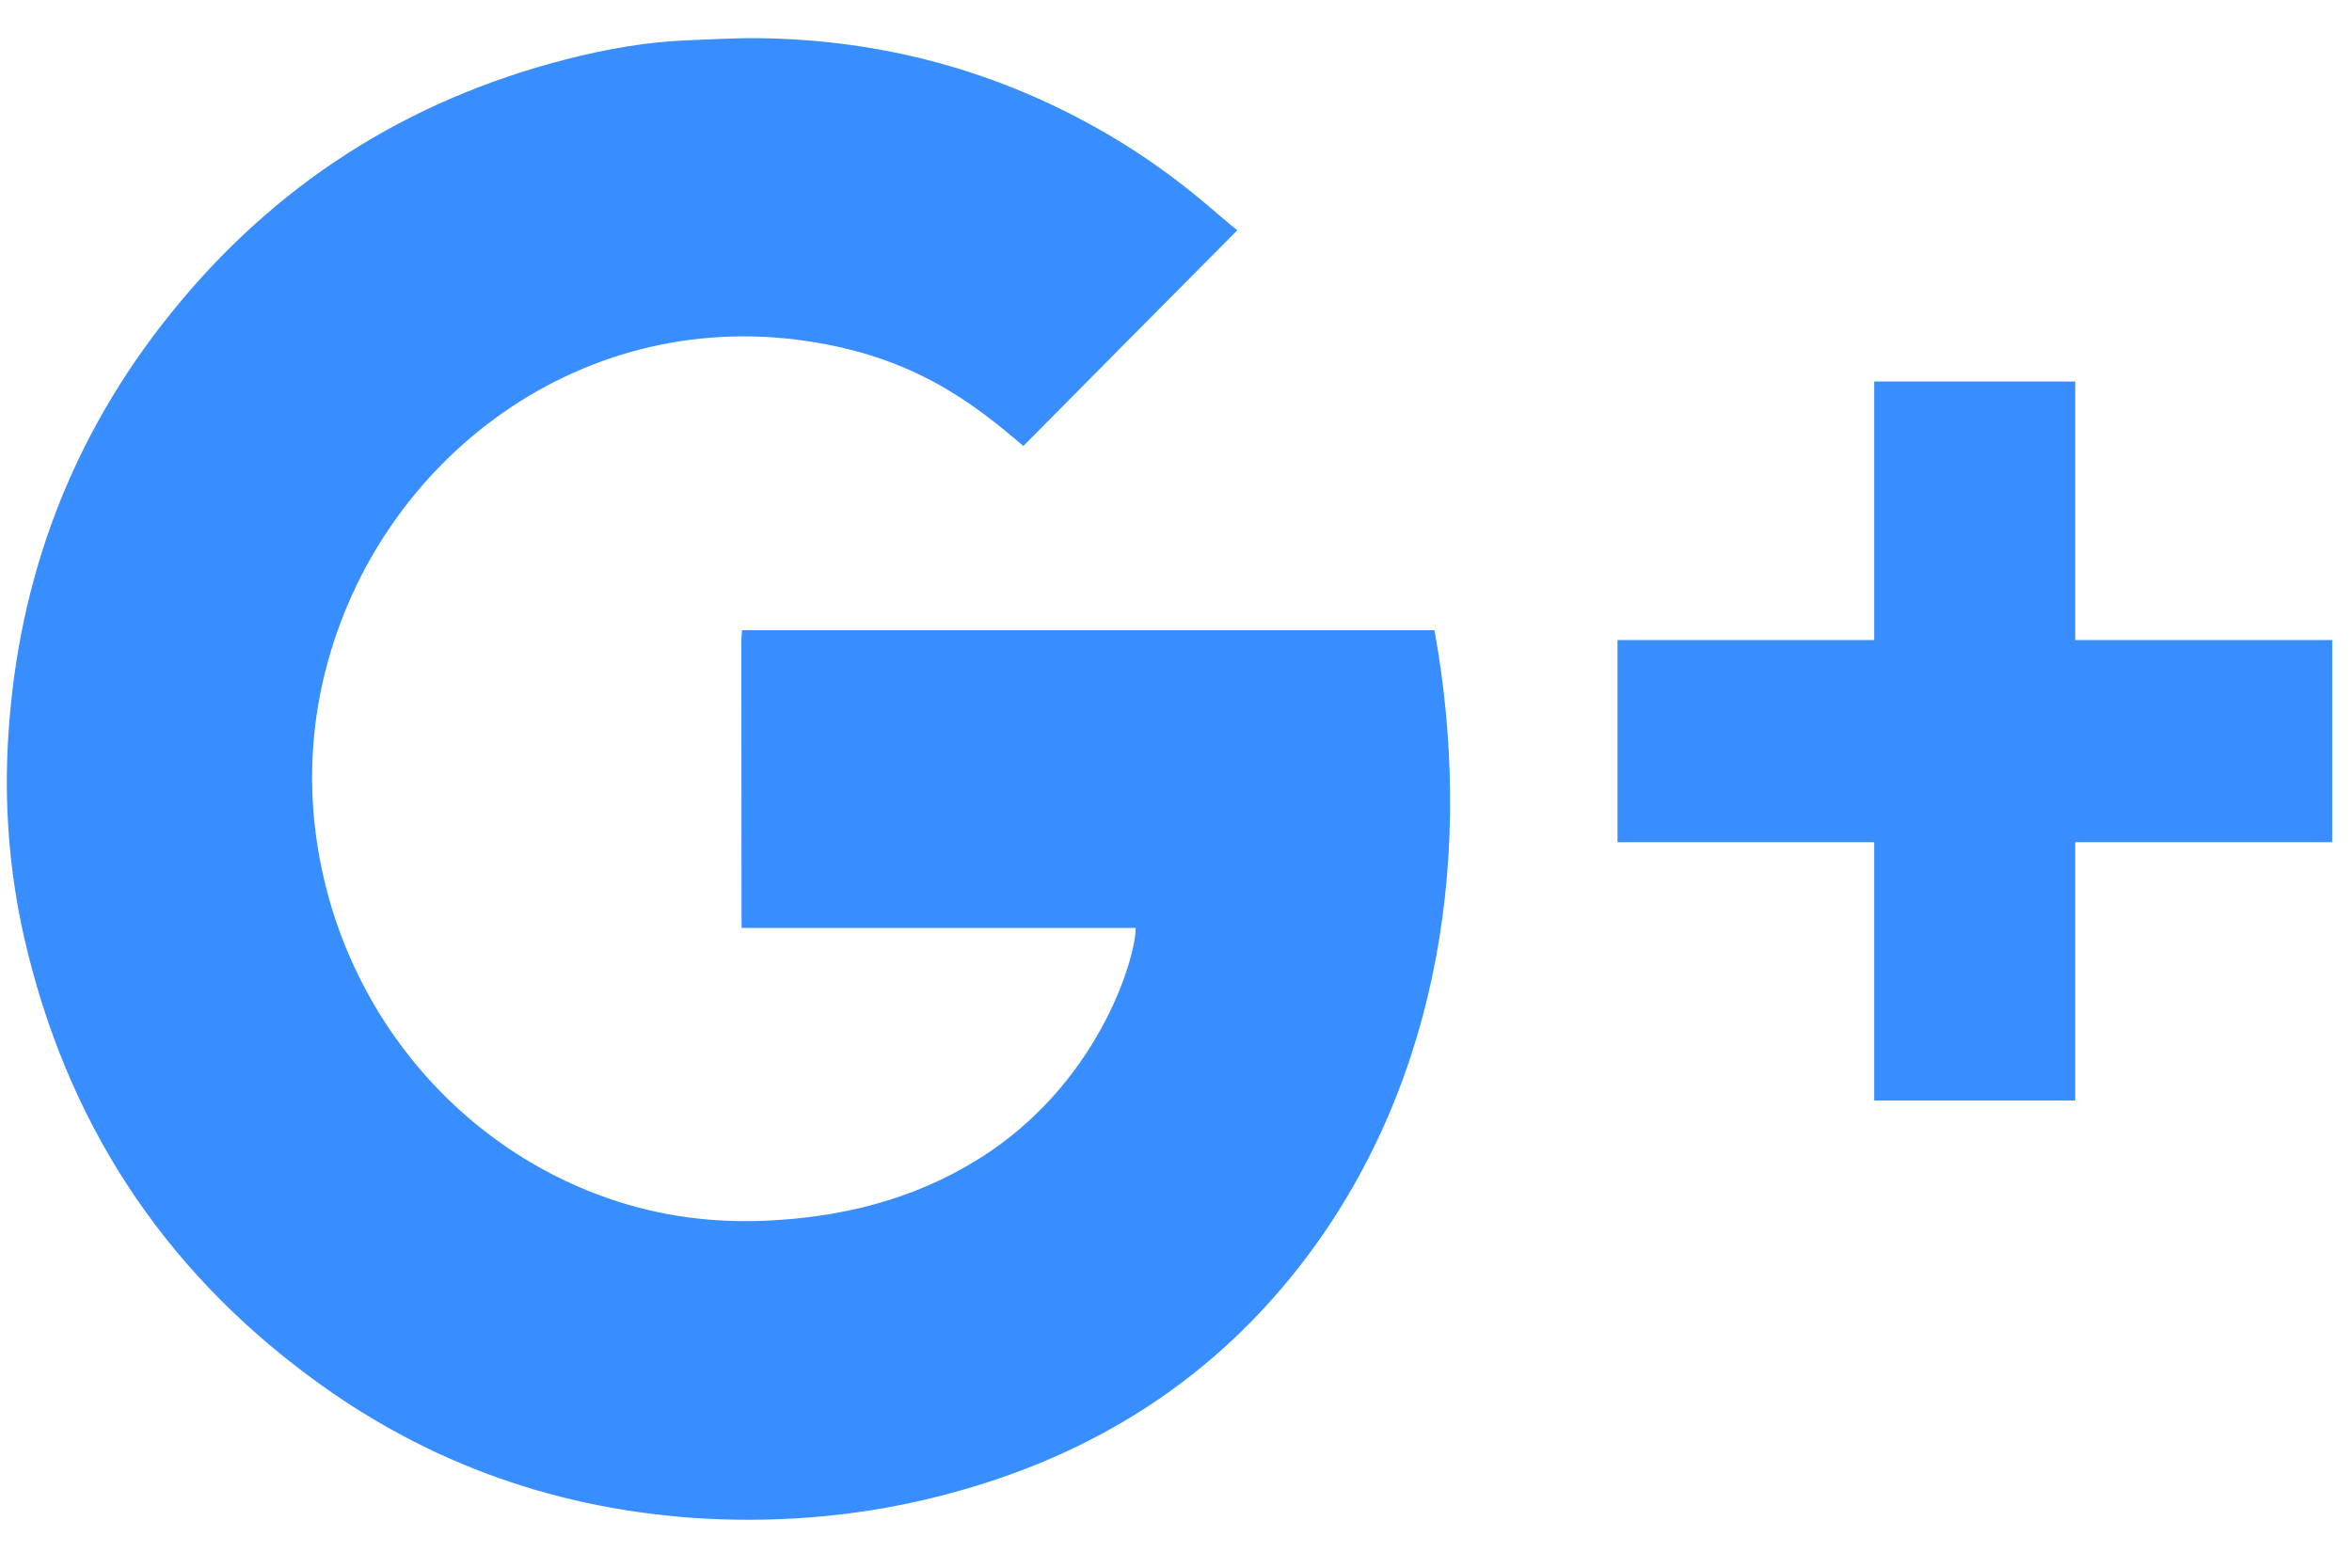 <svg width="21" height="14" viewBox="0 0 21 14" fill="none" xmlns="http://www.w3.org/2000/svg">
<path fill-rule="evenodd" clip-rule="evenodd" d="M6.625 5.628C6.622 5.67 6.619 5.702 6.619 5.735C6.619 6.54 6.621 8.287 6.621 8.287H10.14C10.14 8.549 9.83 9.606 8.848 10.278C8.271 10.671 7.625 10.852 6.938 10.896C6.454 10.928 5.977 10.879 5.512 10.729C4.044 10.256 2.952 8.919 2.802 7.289C2.767 6.888 2.792 6.486 2.882 6.089C3.318 4.164 5.13 2.737 7.205 3.046C8.125 3.182 8.654 3.567 9.137 3.983C9.772 3.341 10.4 2.708 11.048 2.056C10.891 1.941 10.528 1.571 9.883 1.195C8.918 0.633 7.877 0.353 6.767 0.341C6.557 0.339 6.347 0.352 6.137 0.36C5.77 0.374 5.409 0.439 5.054 0.53C3.633 0.895 2.453 1.646 1.528 2.795C0.639 3.897 0.162 5.162 0.074 6.574C0.036 7.172 0.081 7.77 0.212 8.356C0.583 9.995 1.436 11.316 2.784 12.308C3.827 13.079 5.003 13.489 6.292 13.562C7.018 13.6 7.74 13.533 8.446 13.346C9.764 13 10.859 12.307 11.681 11.207C12.87 9.612 13.159 7.569 12.808 5.628H6.625Z" fill="#388DFF"/>
<path fill-rule="evenodd" clip-rule="evenodd" d="M20.756 5.716H18.529V3.473V3.407H18.463H16.8H16.734V3.473V5.716H14.508H14.442V5.782V7.453V7.521H14.508H16.734V9.764V9.828H16.8H18.463H18.529V9.764V7.521H20.756H20.823V7.453V5.782V5.716H20.756Z" fill="#388DFF"/>
</svg>
